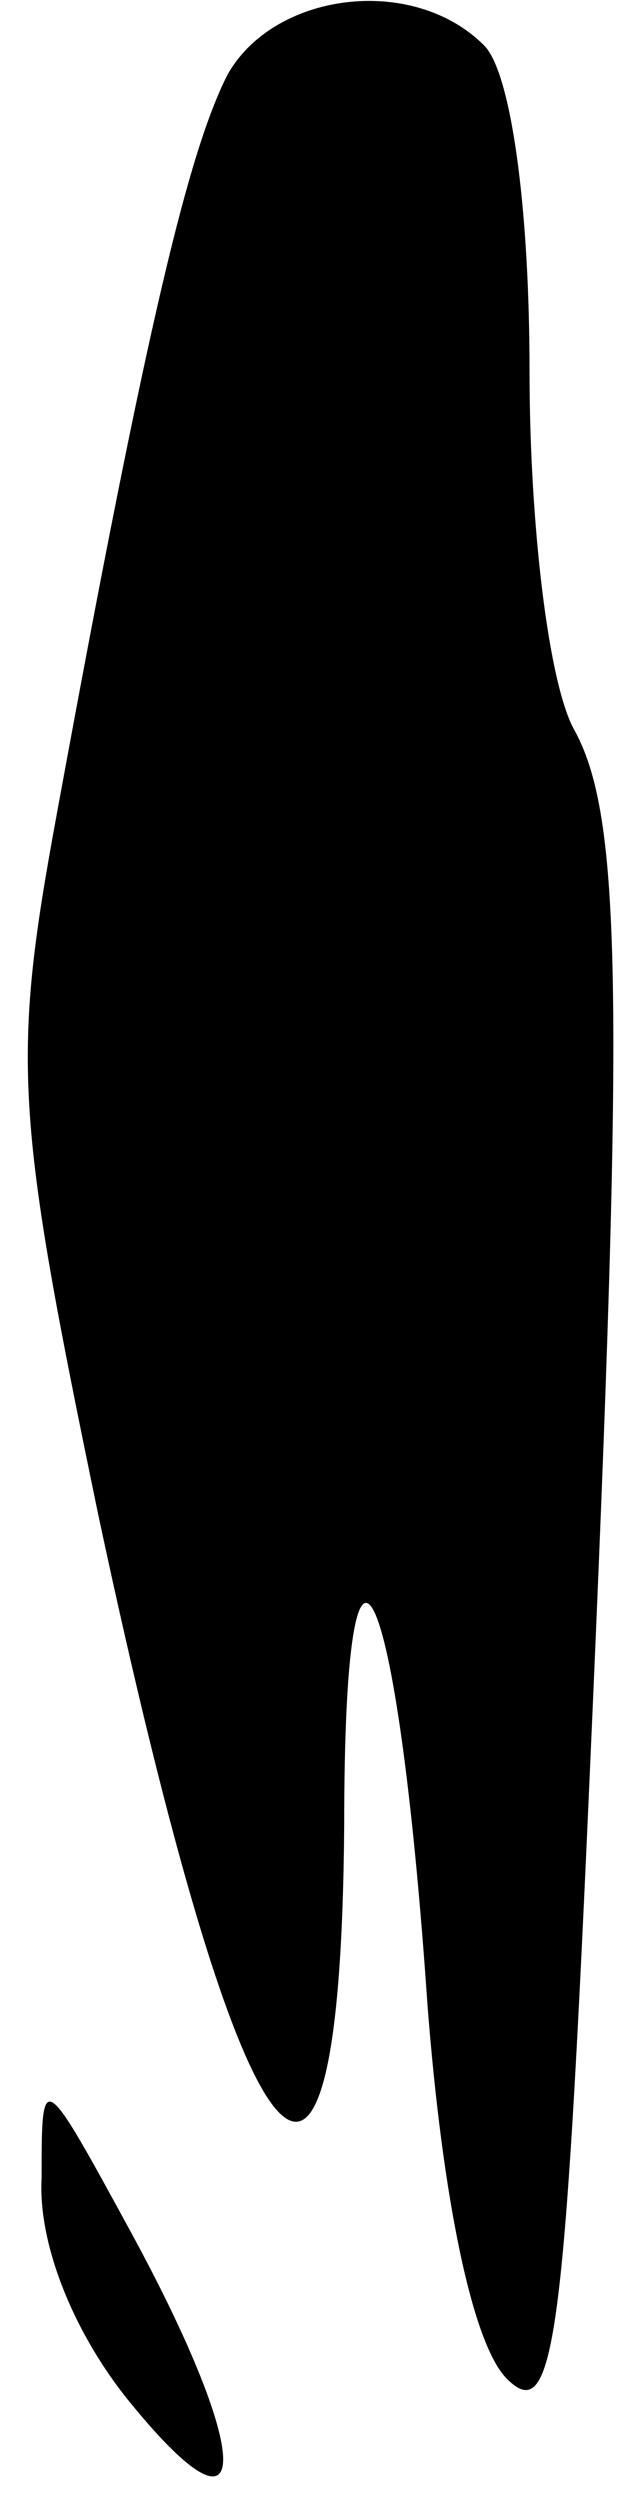 <?xml version="1.0" standalone="no"?>
<!DOCTYPE svg PUBLIC "-//W3C//DTD SVG 20010904//EN"
 "http://www.w3.org/TR/2001/REC-SVG-20010904/DTD/svg10.dtd">
<svg version="1.0" xmlns="http://www.w3.org/2000/svg"
 width="17pt" height="66pt" viewBox="0 0 17 66"
 preserveAspectRatio="xMidYMid meet">
<g transform="translate(0,66) scale(0.1,-0.1)"
fill="#000000" stroke="none">
<path fill="#000000" stroke="none" d="M60 640 c-10 -20 -21 -64 -45 -195 -12
-65 -11 -79 11 -185 38 -178 64 -211 65 -82 0 97 14 69 22 -47 4 -52 12 -90
21 -99 12 -12 15 8 21 139 10 221 10 272 -3 296 -7 12 -12 55 -12 95 0 44 -5
79 -12 86 -19 19 -56 14 -68 -8z"/>
<path fill="#000000" stroke="none" d="M11 85 c-1 -18 9 -42 24 -60 32 -39 32
-14 0 45 -24 44 -24 44 -24 15z"/>
</g>
</svg>
